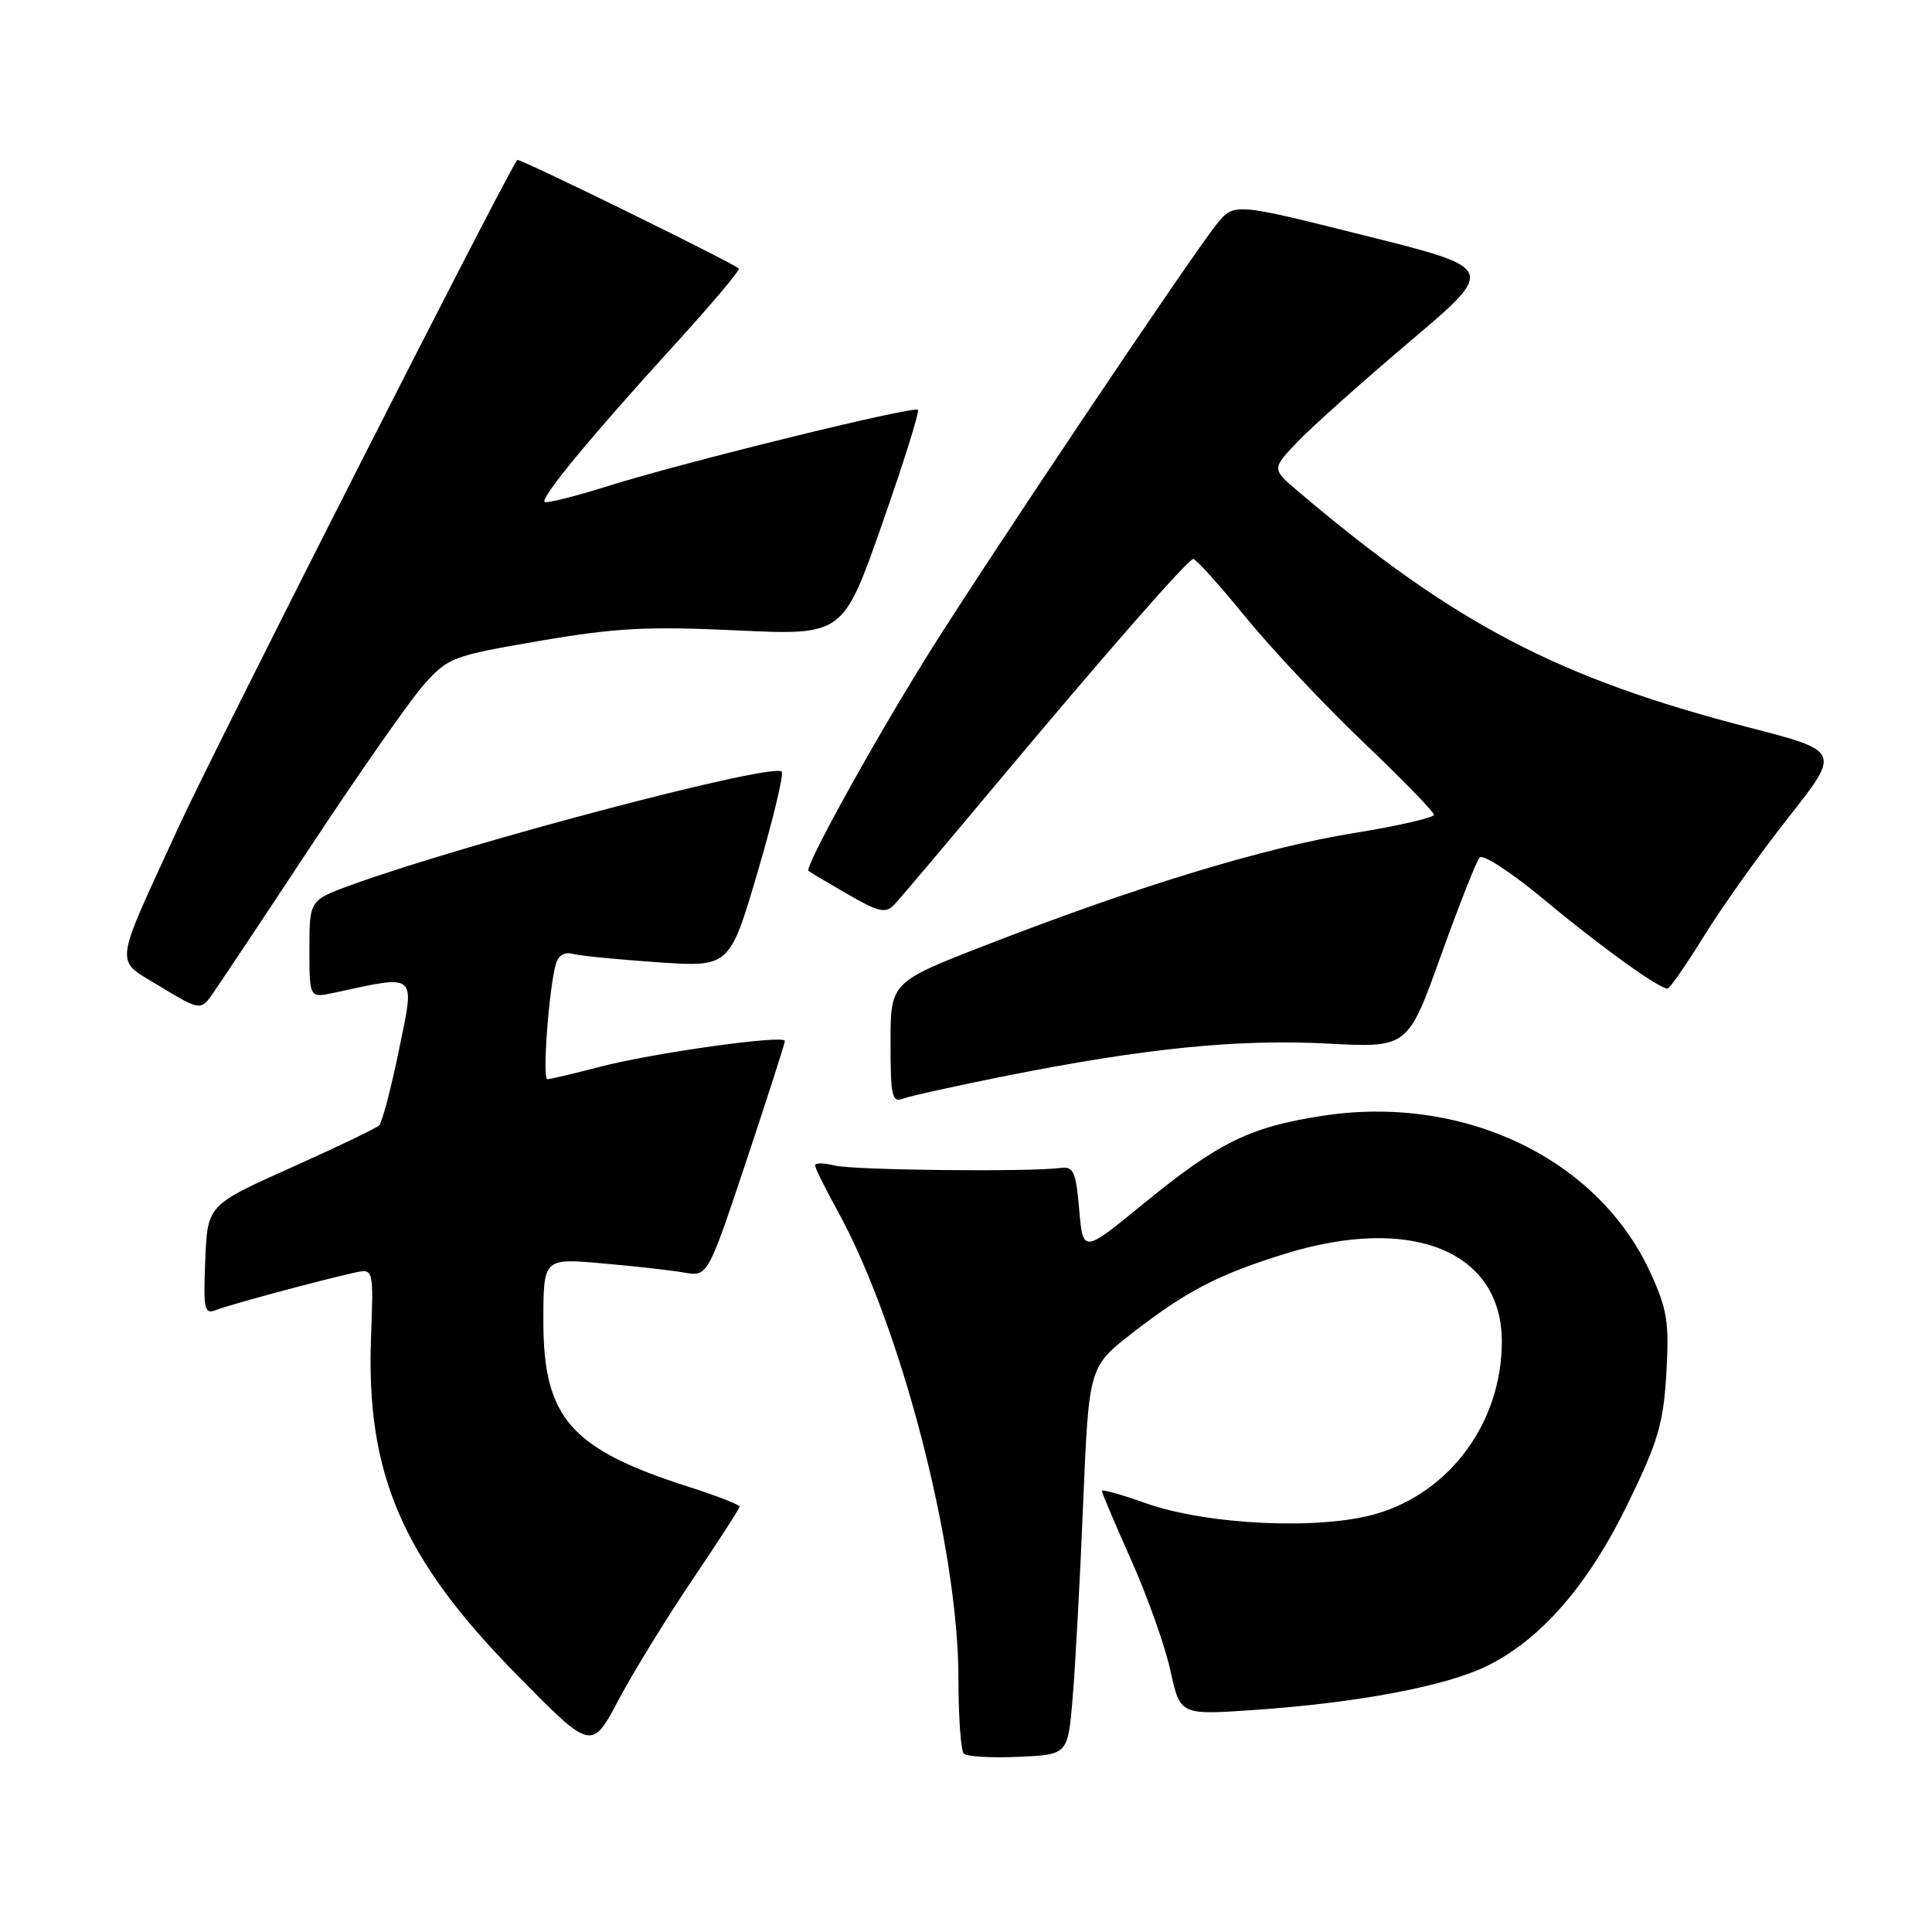<?xml version="1.0" encoding="UTF-8" standalone="no"?>
<!DOCTYPE svg PUBLIC "-//W3C//DTD SVG 1.1//EN" "http://www.w3.org/Graphics/SVG/1.1/DTD/svg11.dtd" >
<svg xmlns="http://www.w3.org/2000/svg" xmlns:xlink="http://www.w3.org/1999/xlink" version="1.1" viewBox="0 0 256 256">
 <g >
 <path fill="currentColor"
d=" M 142.13 225.00 C 142.48 220.88 143.11 209.31 143.52 199.30 C 144.28 181.10 144.28 181.10 150.07 176.61 C 157.19 171.07 161.53 168.83 170.36 166.11 C 187.10 160.95 199.00 165.80 199.00 177.77 C 199.00 188.40 192.20 197.72 182.35 200.59 C 174.86 202.77 159.93 202.07 151.75 199.16 C 148.59 198.03 146.00 197.31 146.00 197.55 C 146.00 197.80 147.76 201.94 149.90 206.75 C 152.05 211.56 154.39 218.15 155.09 221.38 C 156.38 227.26 156.38 227.26 166.18 226.58 C 179.74 225.65 191.42 223.46 196.89 220.82 C 204.10 217.34 210.43 210.08 215.69 199.26 C 219.71 191.01 220.41 188.63 220.80 181.95 C 221.19 175.21 220.92 173.50 218.69 168.64 C 211.75 153.48 193.89 144.95 175.17 147.86 C 165.54 149.36 161.48 151.36 151.50 159.51 C 143.50 166.06 143.50 166.06 143.00 160.28 C 142.56 155.22 142.25 154.53 140.50 154.76 C 136.28 155.31 113.10 155.06 110.61 154.44 C 109.18 154.08 108.00 154.06 108.00 154.41 C 108.00 154.75 109.30 157.39 110.89 160.27 C 119.36 175.59 127.00 205.06 127.00 222.44 C 127.00 227.52 127.32 231.99 127.71 232.37 C 128.10 232.76 131.36 232.95 134.96 232.79 C 141.50 232.50 141.50 232.50 142.13 225.00 Z  M 91.77 209.29 C 95.20 204.22 98.00 199.87 98.00 199.63 C 98.00 199.38 94.96 198.20 91.25 197.01 C 75.62 192.01 72.01 187.90 72.00 175.11 C 72.00 166.72 72.00 166.72 79.75 167.40 C 84.01 167.76 88.91 168.32 90.64 168.62 C 93.77 169.18 93.77 169.18 98.89 153.84 C 101.70 145.40 104.00 138.24 104.00 137.93 C 104.00 137.07 86.37 139.54 79.36 141.39 C 75.98 142.27 72.90 143.00 72.53 143.00 C 71.84 143.00 72.72 131.06 73.66 127.71 C 73.97 126.62 74.81 126.10 75.83 126.38 C 76.75 126.64 81.82 127.14 87.09 127.50 C 96.68 128.16 96.68 128.16 100.41 115.48 C 102.46 108.51 103.88 102.55 103.58 102.24 C 102.37 101.04 62.35 111.56 46.75 117.19 C 41.00 119.27 41.00 119.27 41.00 125.76 C 41.00 132.25 41.00 132.25 44.25 131.55 C 55.39 129.14 54.99 128.79 52.87 139.10 C 51.82 144.24 50.63 148.75 50.23 149.13 C 49.83 149.51 44.55 152.04 38.50 154.75 C 27.50 159.68 27.50 159.68 27.20 166.96 C 26.93 173.63 27.06 174.19 28.70 173.56 C 30.57 172.83 42.66 169.58 47.00 168.63 C 49.50 168.09 49.50 168.09 49.16 177.31 C 48.50 195.30 53.31 206.47 68.32 221.75 C 78.38 232.00 78.38 232.00 81.96 225.25 C 83.93 221.54 88.35 214.35 91.77 209.29 Z  M 133.39 142.54 C 151.69 138.90 164.09 137.65 175.92 138.28 C 186.54 138.84 186.54 138.84 190.91 126.67 C 193.31 119.98 195.63 114.11 196.06 113.62 C 196.49 113.14 200.29 115.62 204.50 119.12 C 211.89 125.29 219.82 131.01 220.95 130.99 C 221.25 130.99 223.43 127.85 225.79 124.03 C 228.15 120.20 233.19 113.12 236.99 108.30 C 243.90 99.53 243.90 99.53 231.70 96.38 C 206.44 89.85 192.69 82.65 172.00 65.10 C 168.50 62.13 168.50 62.13 172.00 58.47 C 173.93 56.46 180.62 50.49 186.88 45.19 C 198.25 35.56 198.25 35.56 180.88 31.22 C 163.52 26.87 163.52 26.87 161.24 29.68 C 157.84 33.88 130.31 74.93 122.80 87.00 C 115.53 98.68 106.57 114.93 107.13 115.40 C 107.33 115.57 109.67 116.96 112.33 118.49 C 116.42 120.86 117.35 121.07 118.48 119.89 C 119.20 119.13 124.98 112.30 131.31 104.72 C 146.17 86.95 157.34 74.17 158.11 74.07 C 158.44 74.03 161.56 77.49 165.03 81.75 C 168.51 86.01 175.55 93.49 180.68 98.38 C 185.80 103.26 190.00 107.57 190.00 107.96 C 190.00 108.35 185.16 109.46 179.25 110.41 C 167.54 112.31 150.68 117.45 130.75 125.19 C 118.00 130.14 118.00 130.14 118.00 138.18 C 118.00 145.22 118.20 146.14 119.64 145.58 C 120.54 145.24 126.73 143.87 133.39 142.54 Z  M 40.94 112.50 C 47.47 102.60 54.31 92.81 56.15 90.74 C 59.38 87.11 59.93 86.91 71.50 84.92 C 81.55 83.20 85.79 82.97 97.61 83.53 C 111.71 84.19 111.71 84.19 116.88 69.45 C 119.72 61.35 121.86 54.53 121.63 54.30 C 121.08 53.75 90.63 61.24 80.54 64.41 C 76.16 65.79 72.39 66.73 72.16 66.50 C 71.61 65.94 78.44 57.68 89.35 45.72 C 94.26 40.34 98.10 35.78 97.89 35.58 C 96.98 34.75 68.76 20.91 68.54 21.19 C 67.11 23.00 28.48 99.09 23.67 109.57 C 14.89 128.71 15.09 126.96 21.26 130.74 C 26.12 133.71 26.59 133.82 27.79 132.22 C 28.49 131.28 34.41 122.40 40.94 112.50 Z "/>
</g>
</svg>